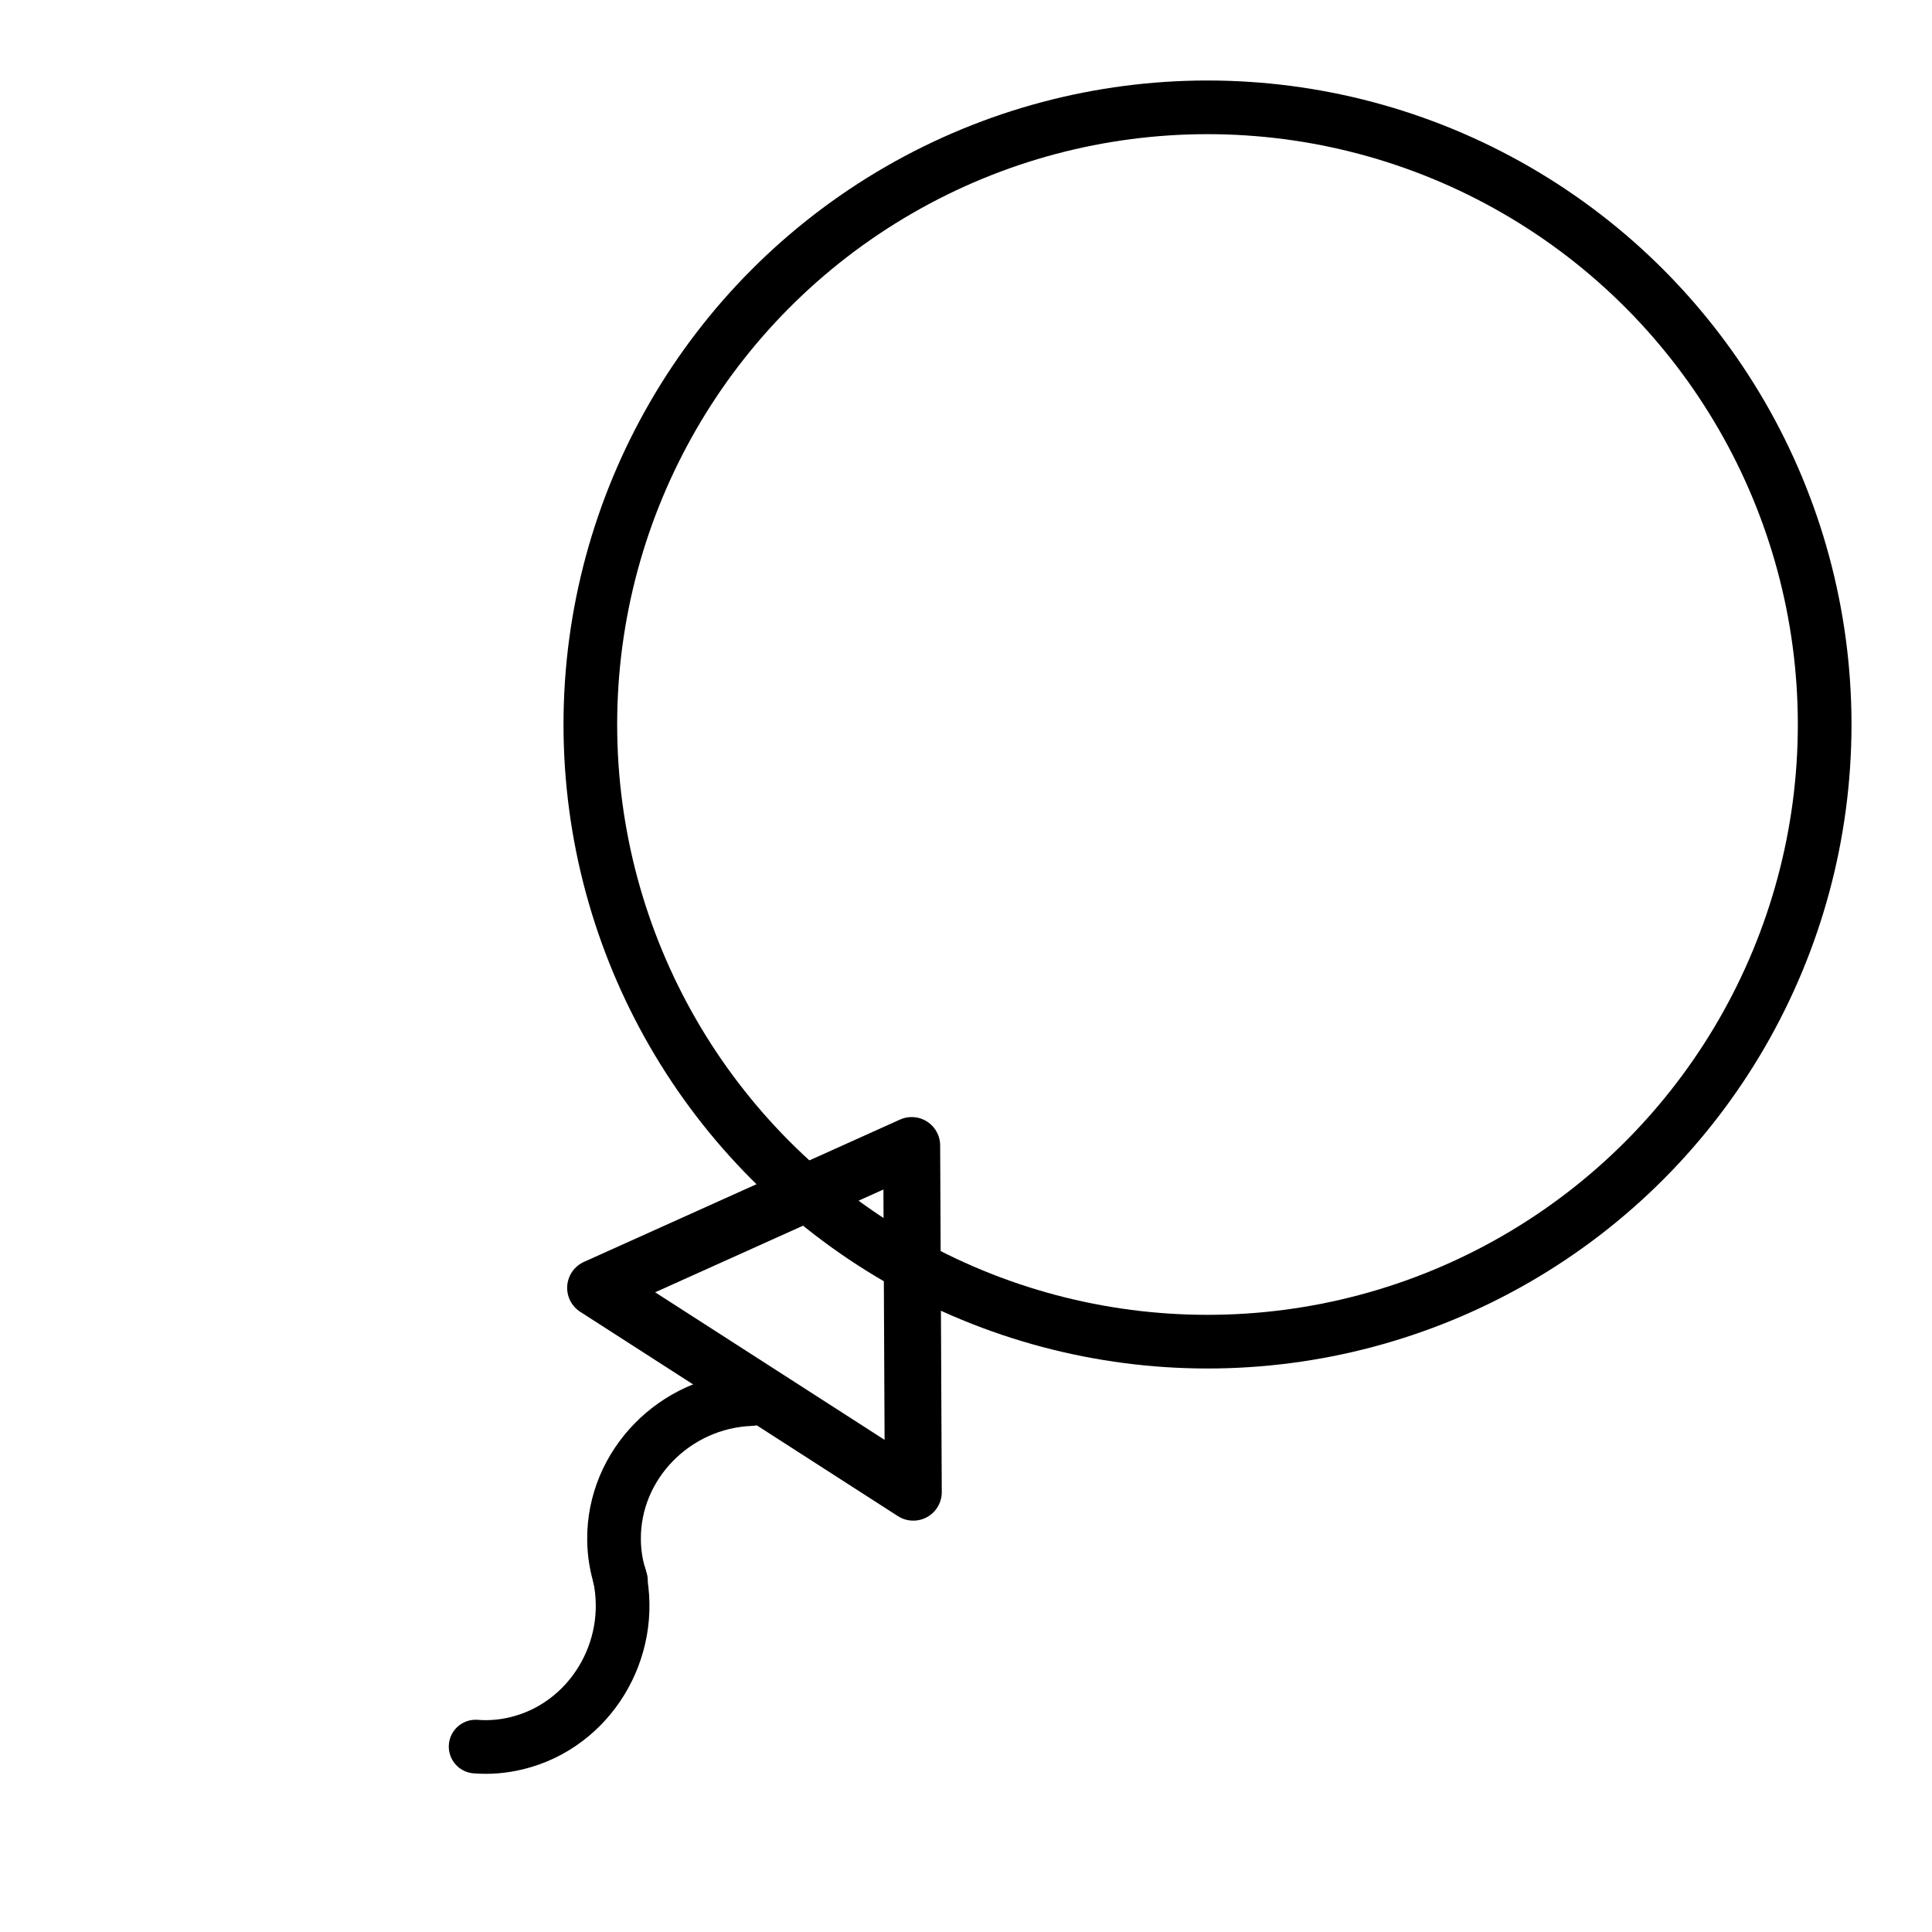 <svg id="emoji" xmlns="http://www.w3.org/2000/svg" viewBox="0 0 72 72">
  <g id="line">
    <polygon fill="none" stroke="#000000" stroke-width="2.122" stroke-linecap="round" stroke-linejoin="round" stroke-miterlimit="10" points="
		33.976,42.691 34.006,49.15 34.036,55.609 28.117,51.802 22.197,47.995 28.087,45.343 	"></polygon>
    <circle fill="none" stroke="#000000" stroke-width="2" stroke-miterlimit="10" cx="45" cy="27" r="23"></circle>
    <path fill="none" stroke="#000000" stroke-width="2" stroke-linecap="round" stroke-linejoin="round" stroke-miterlimit="10" d="
			M17.725,65.09c0.505,0.04,1.025-0,1.547-0.129c2.704-0.665,4.41-3.458,3.812-6.239"></path>
    <path fill="none" stroke="#000000" stroke-width="2" stroke-linecap="round" stroke-linejoin="round" stroke-miterlimit="10" d="
			M23.141,58.907c-0.163-0.479-0.254-0.994-0.258-1.531c-0.025-2.784,2.26-5.128,5.102-5.236"></path>
  </g>
</svg>